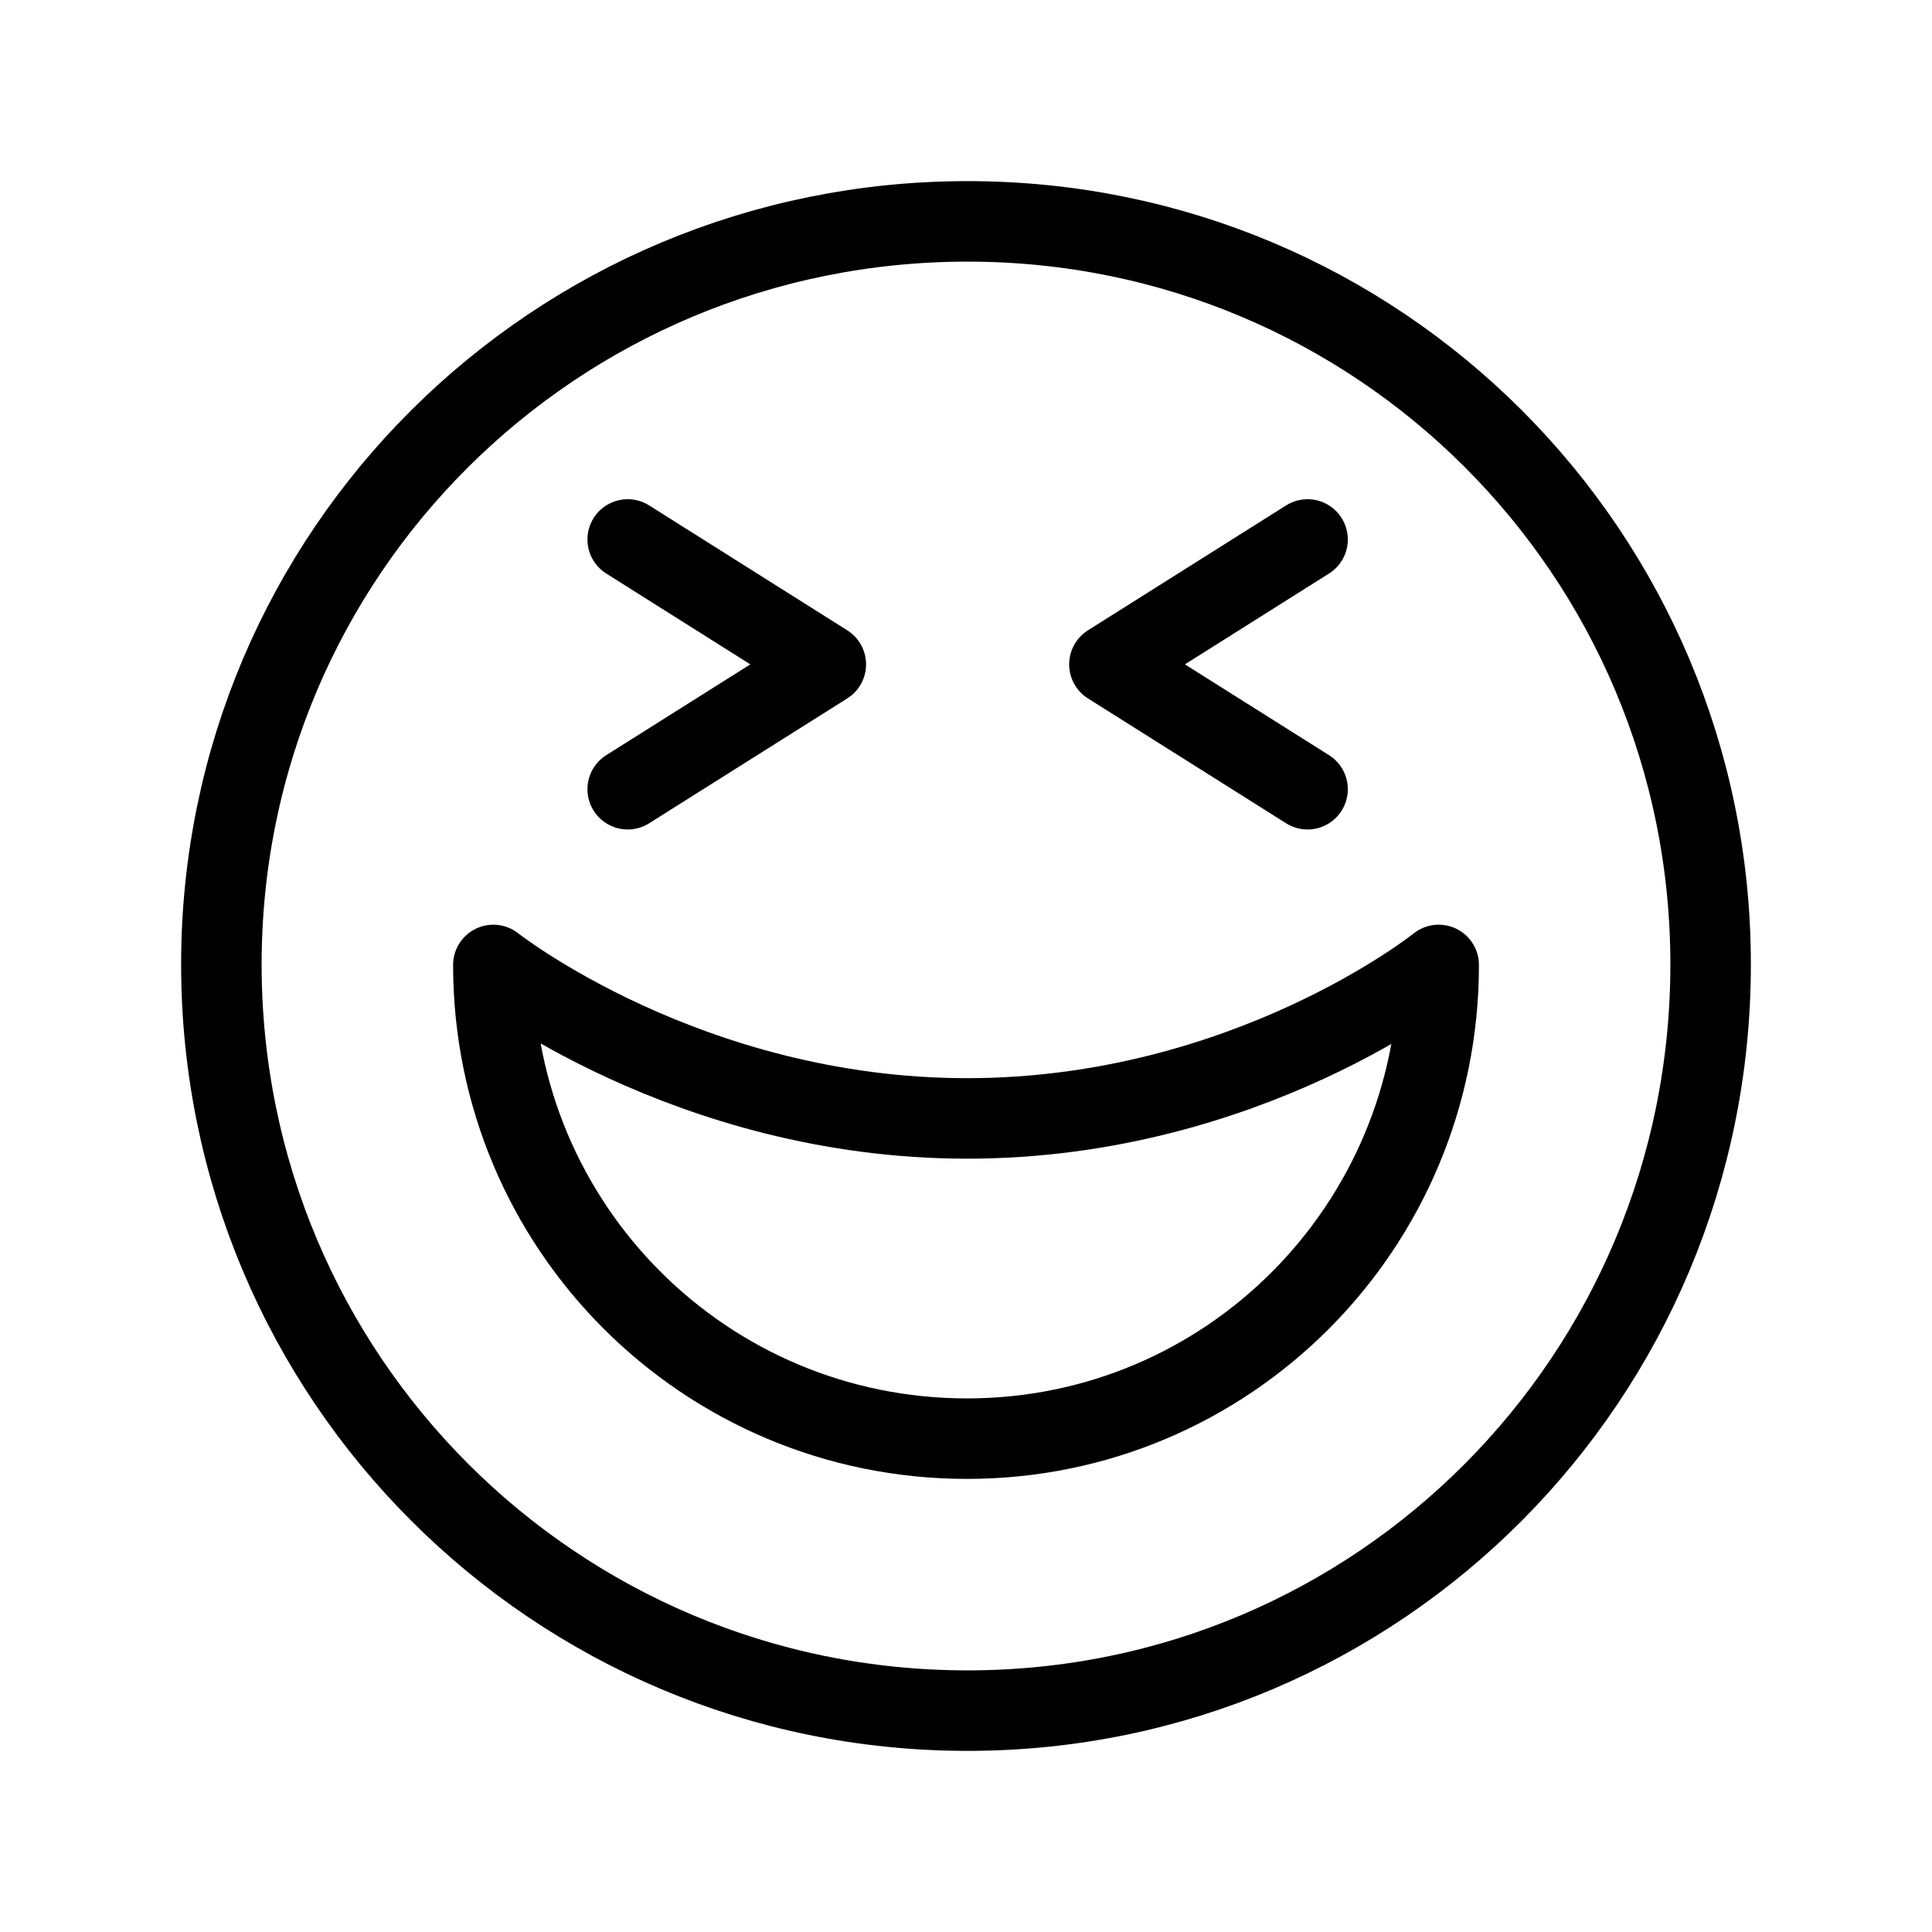 <?xml version="1.0" encoding="UTF-8"?><svg id="a" xmlns="http://www.w3.org/2000/svg" viewBox="0 0 48 48"><defs><style>.b{stroke-width:2px;fill:none;stroke:#000;stroke-linecap:round;stroke-linejoin:round;}</style></defs><path class="b" d="m24.04,42.5c10.215,0,18.46-8.285,18.46-18.54,0-10.215-8.245-18.46-18.46-18.46C13.785,5.5,5.5,13.745,5.5,23.96c0,10.255,8.285,18.54,18.54,18.54Z"/><path class="b" d="m12.257,23.974c0,6.51,5.259,11.769,11.769,11.769,6.484,0,11.718-5.259,11.718-11.769,0,0-4.746,3.813-11.718,3.813-6.943,0-11.769-3.813-11.769-3.813Z"/><polyline class="b" points="15.595 19.608 20.517 16.506 15.595 13.403"/><polyline class="b" points="32.486 13.403 27.563 16.506 32.486 19.608"/></svg>